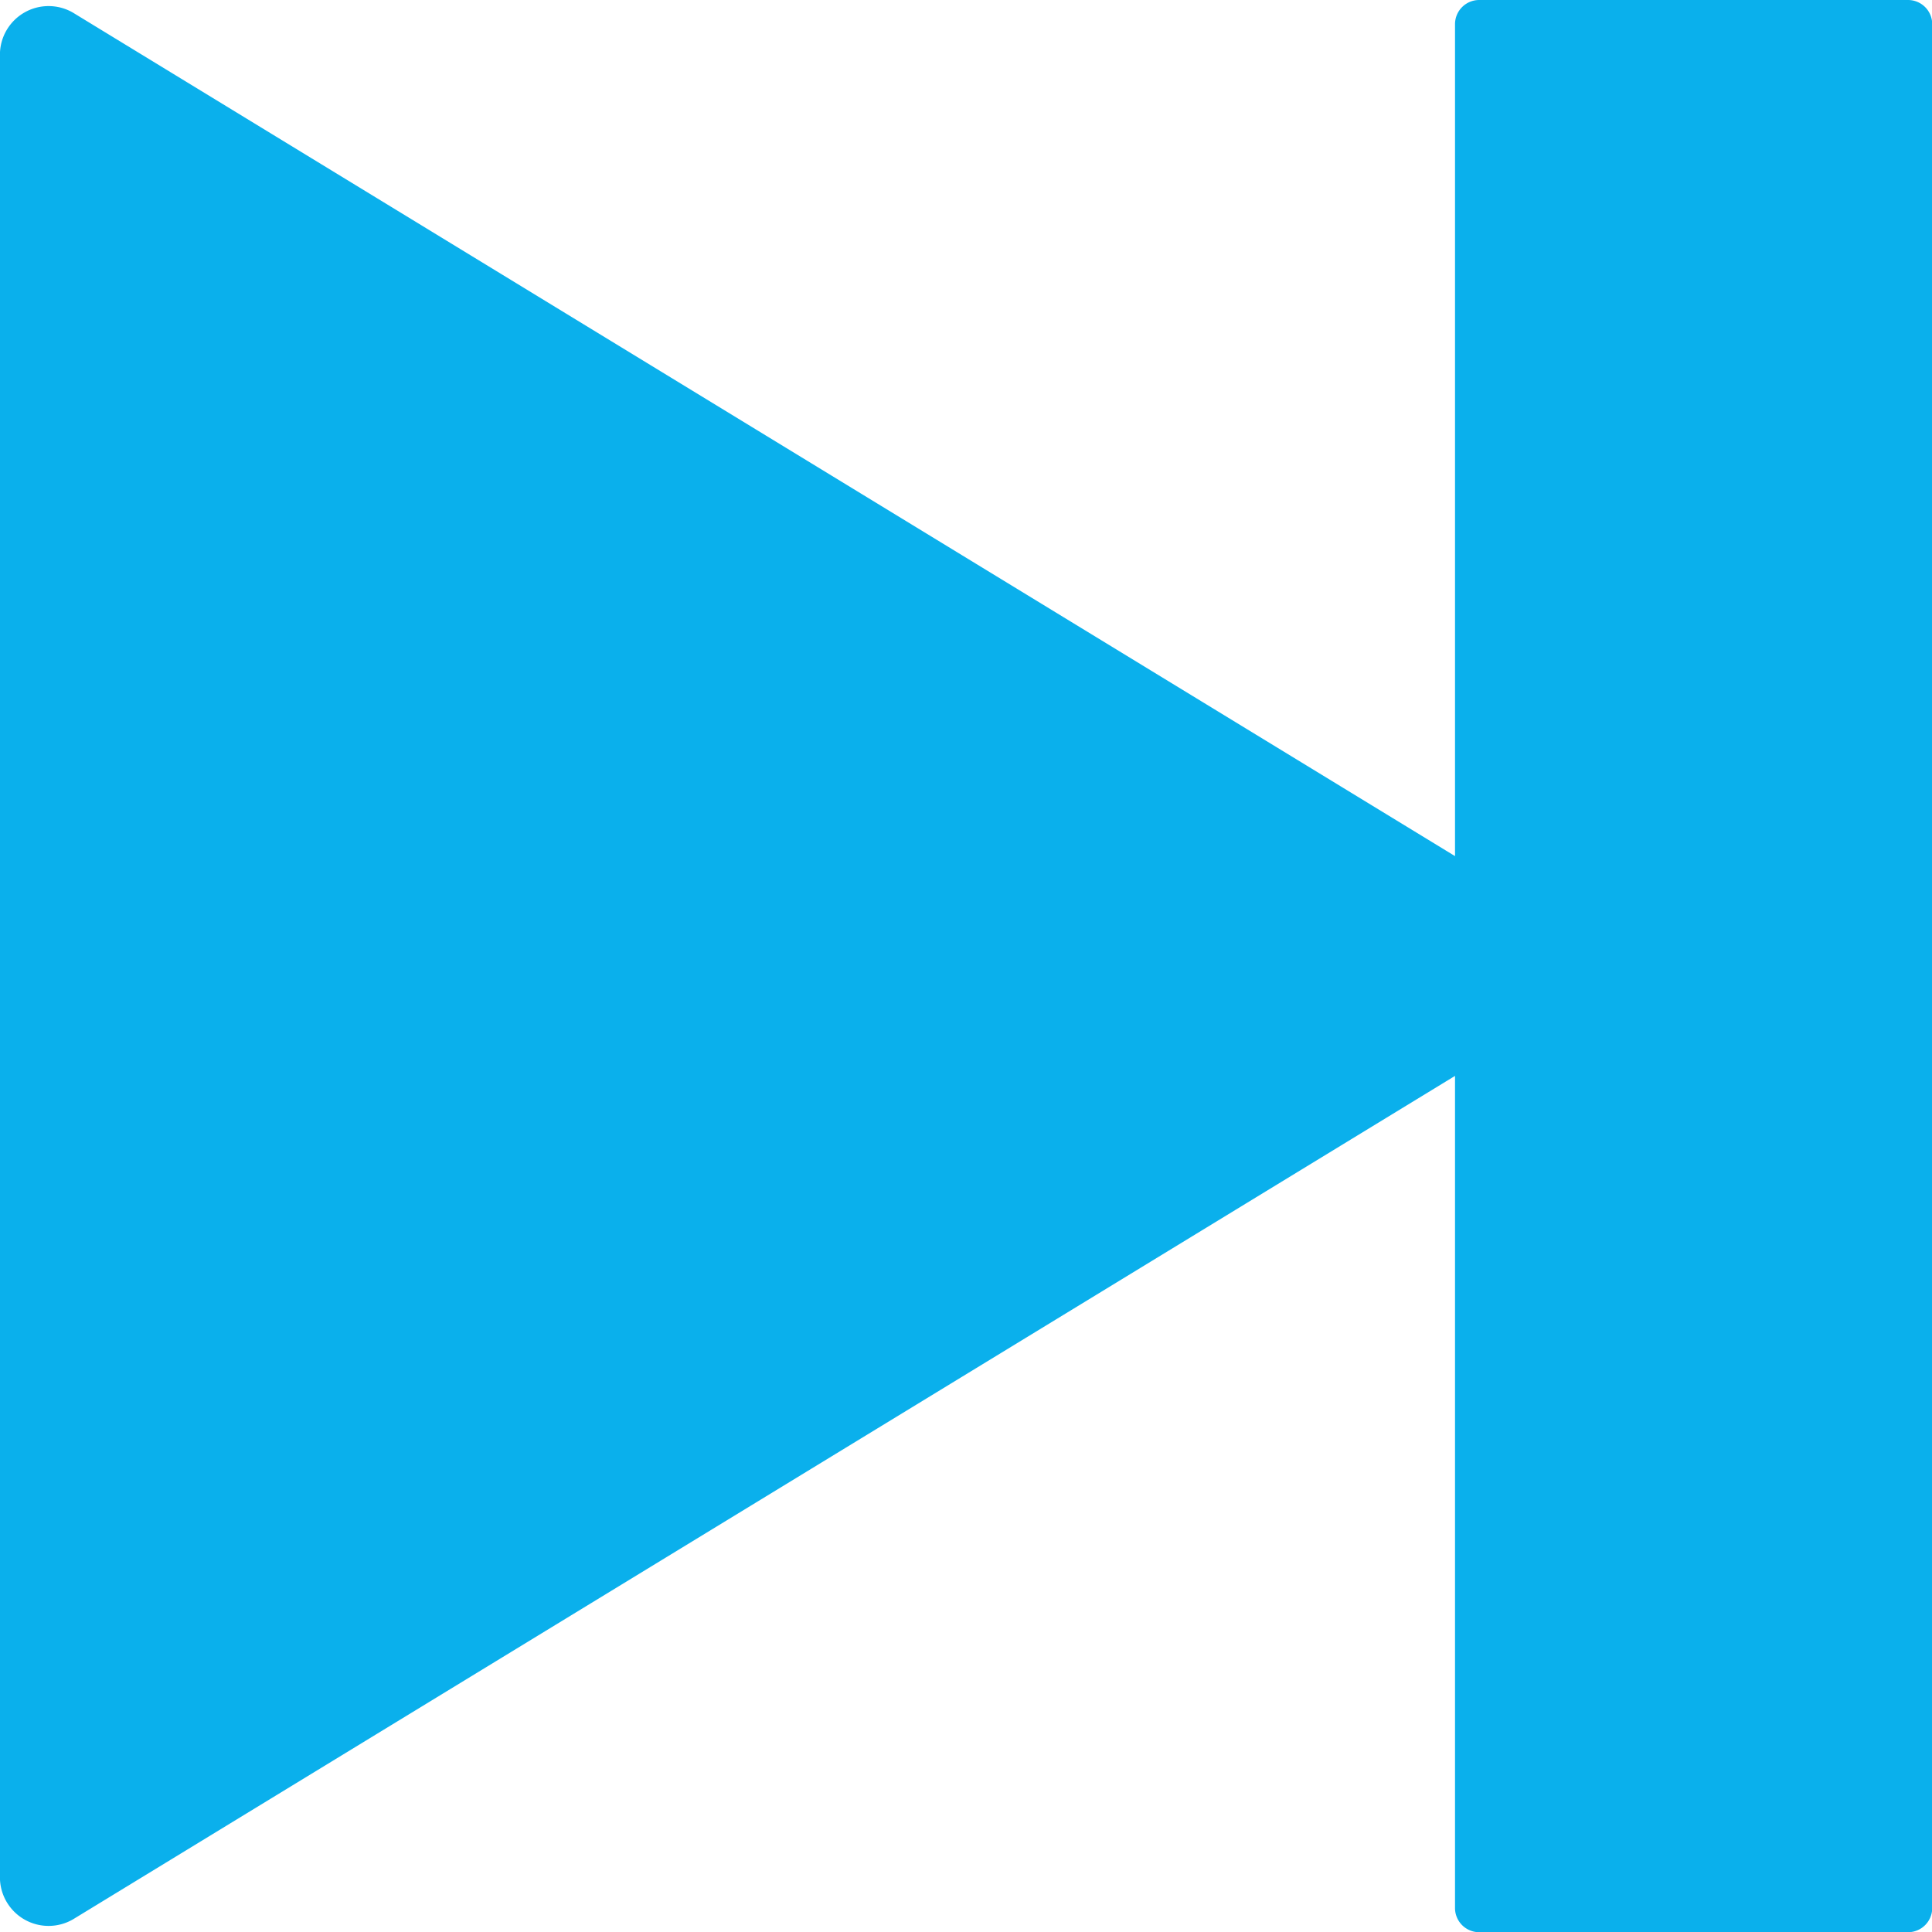 <svg xmlns="http://www.w3.org/2000/svg" width="27.794" height="27.794" viewBox="0 0 27.794 27.794">
  <path id="icon_skip" d="M27.682,7.1V19.066L7.8,6.932a.7.7,0,0,0-1.051.6V33.762a.7.7,0,0,0,1.051.6L27.682,22.228V34.2a.348.348,0,0,0,.347.347H34.2a.348.348,0,0,0,.347-.347V7.1A.348.348,0,0,0,34.2,6.75H28.03A.348.348,0,0,0,27.682,7.1Z" transform="translate(-6.75 -6.75)" fill="#0ab0ec"/>
</svg>
